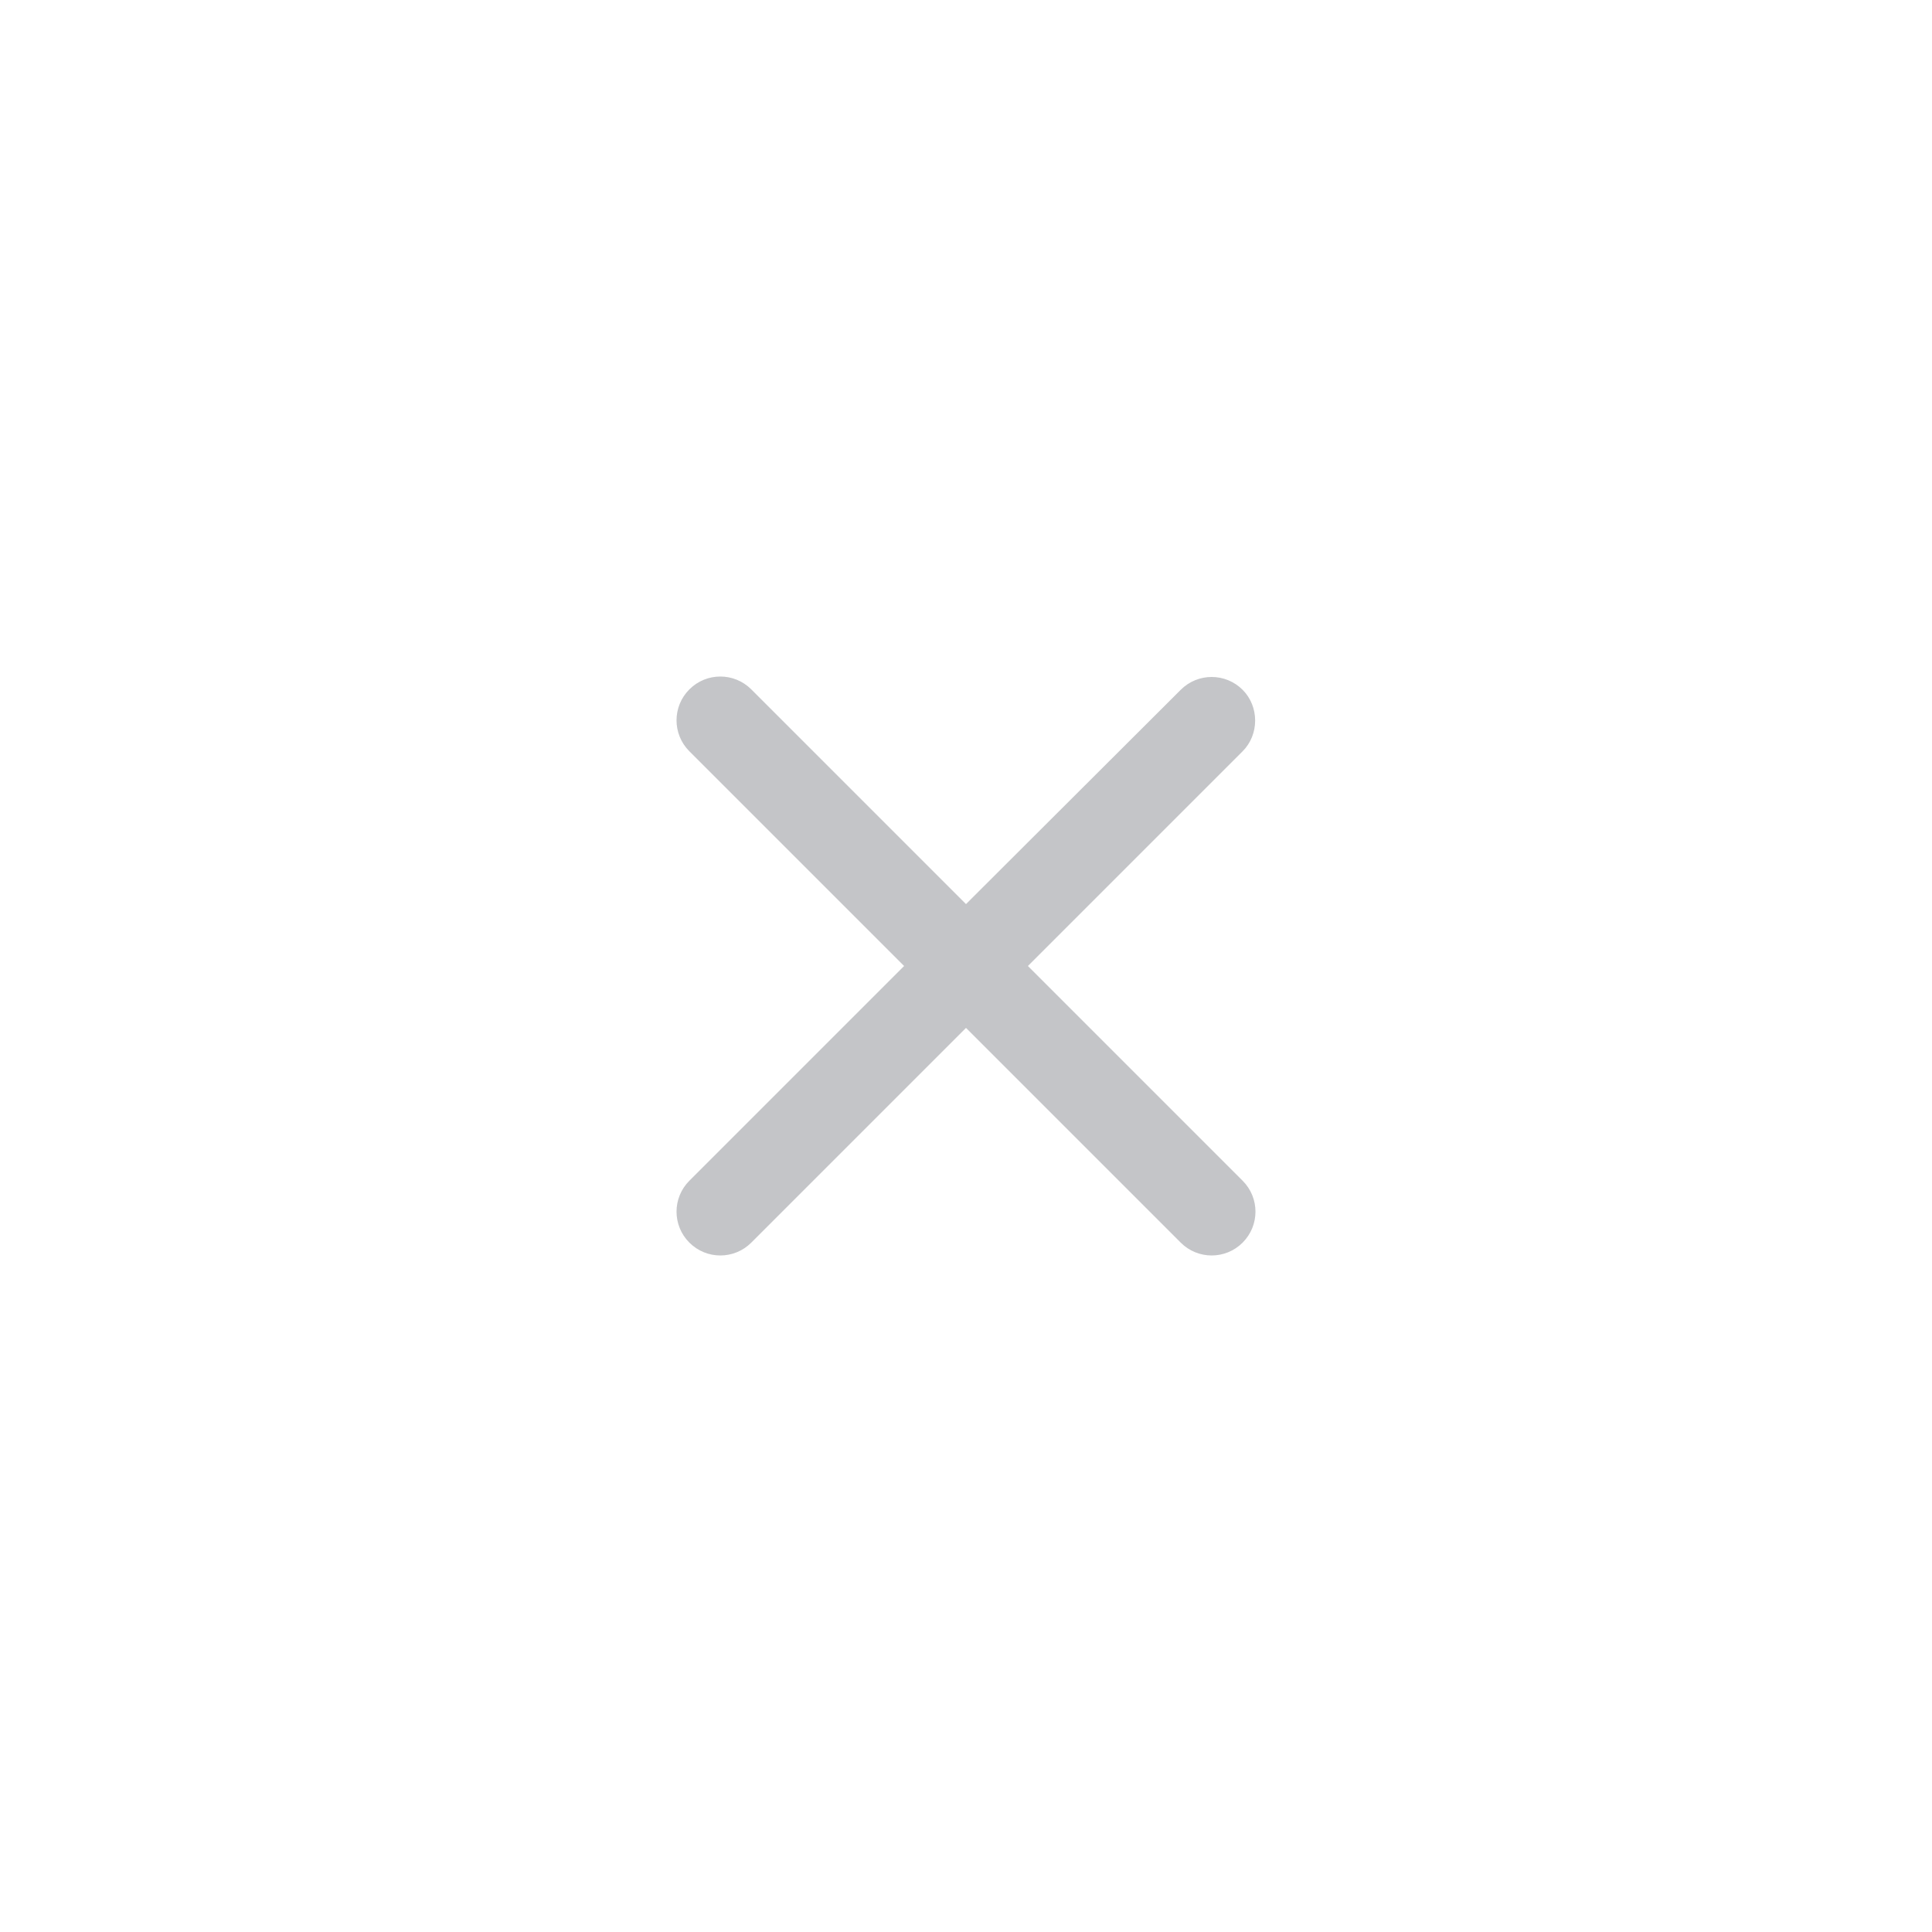 <svg width="44" height="44" viewBox="0 0 44 44" fill="none" xmlns="http://www.w3.org/2000/svg">
<g clip-path="url(#clip0_2401_4922)">
<path d="M28.3 15.71C27.91 15.32 27.28 15.32 26.89 15.71L22 20.59L17.11 15.7C16.72 15.31 16.09 15.31 15.7 15.7C15.31 16.09 15.31 16.72 15.7 17.11L20.59 22L15.7 26.89C15.31 27.28 15.31 27.91 15.7 28.3C16.09 28.69 16.72 28.69 17.11 28.3L22 23.41L26.89 28.3C27.28 28.69 27.91 28.69 28.3 28.3C28.69 27.91 28.69 27.28 28.3 26.89L23.41 22L28.3 17.11C28.68 16.73 28.68 16.09 28.3 15.71Z" fill="#C4C5C8"/>
</g>
<defs>
<clipPath id="clip0_2401_4922">
<rect width="24" height="24" fill="white" transform="translate(10 10)"/>
</clipPath>
</defs>
</svg>
